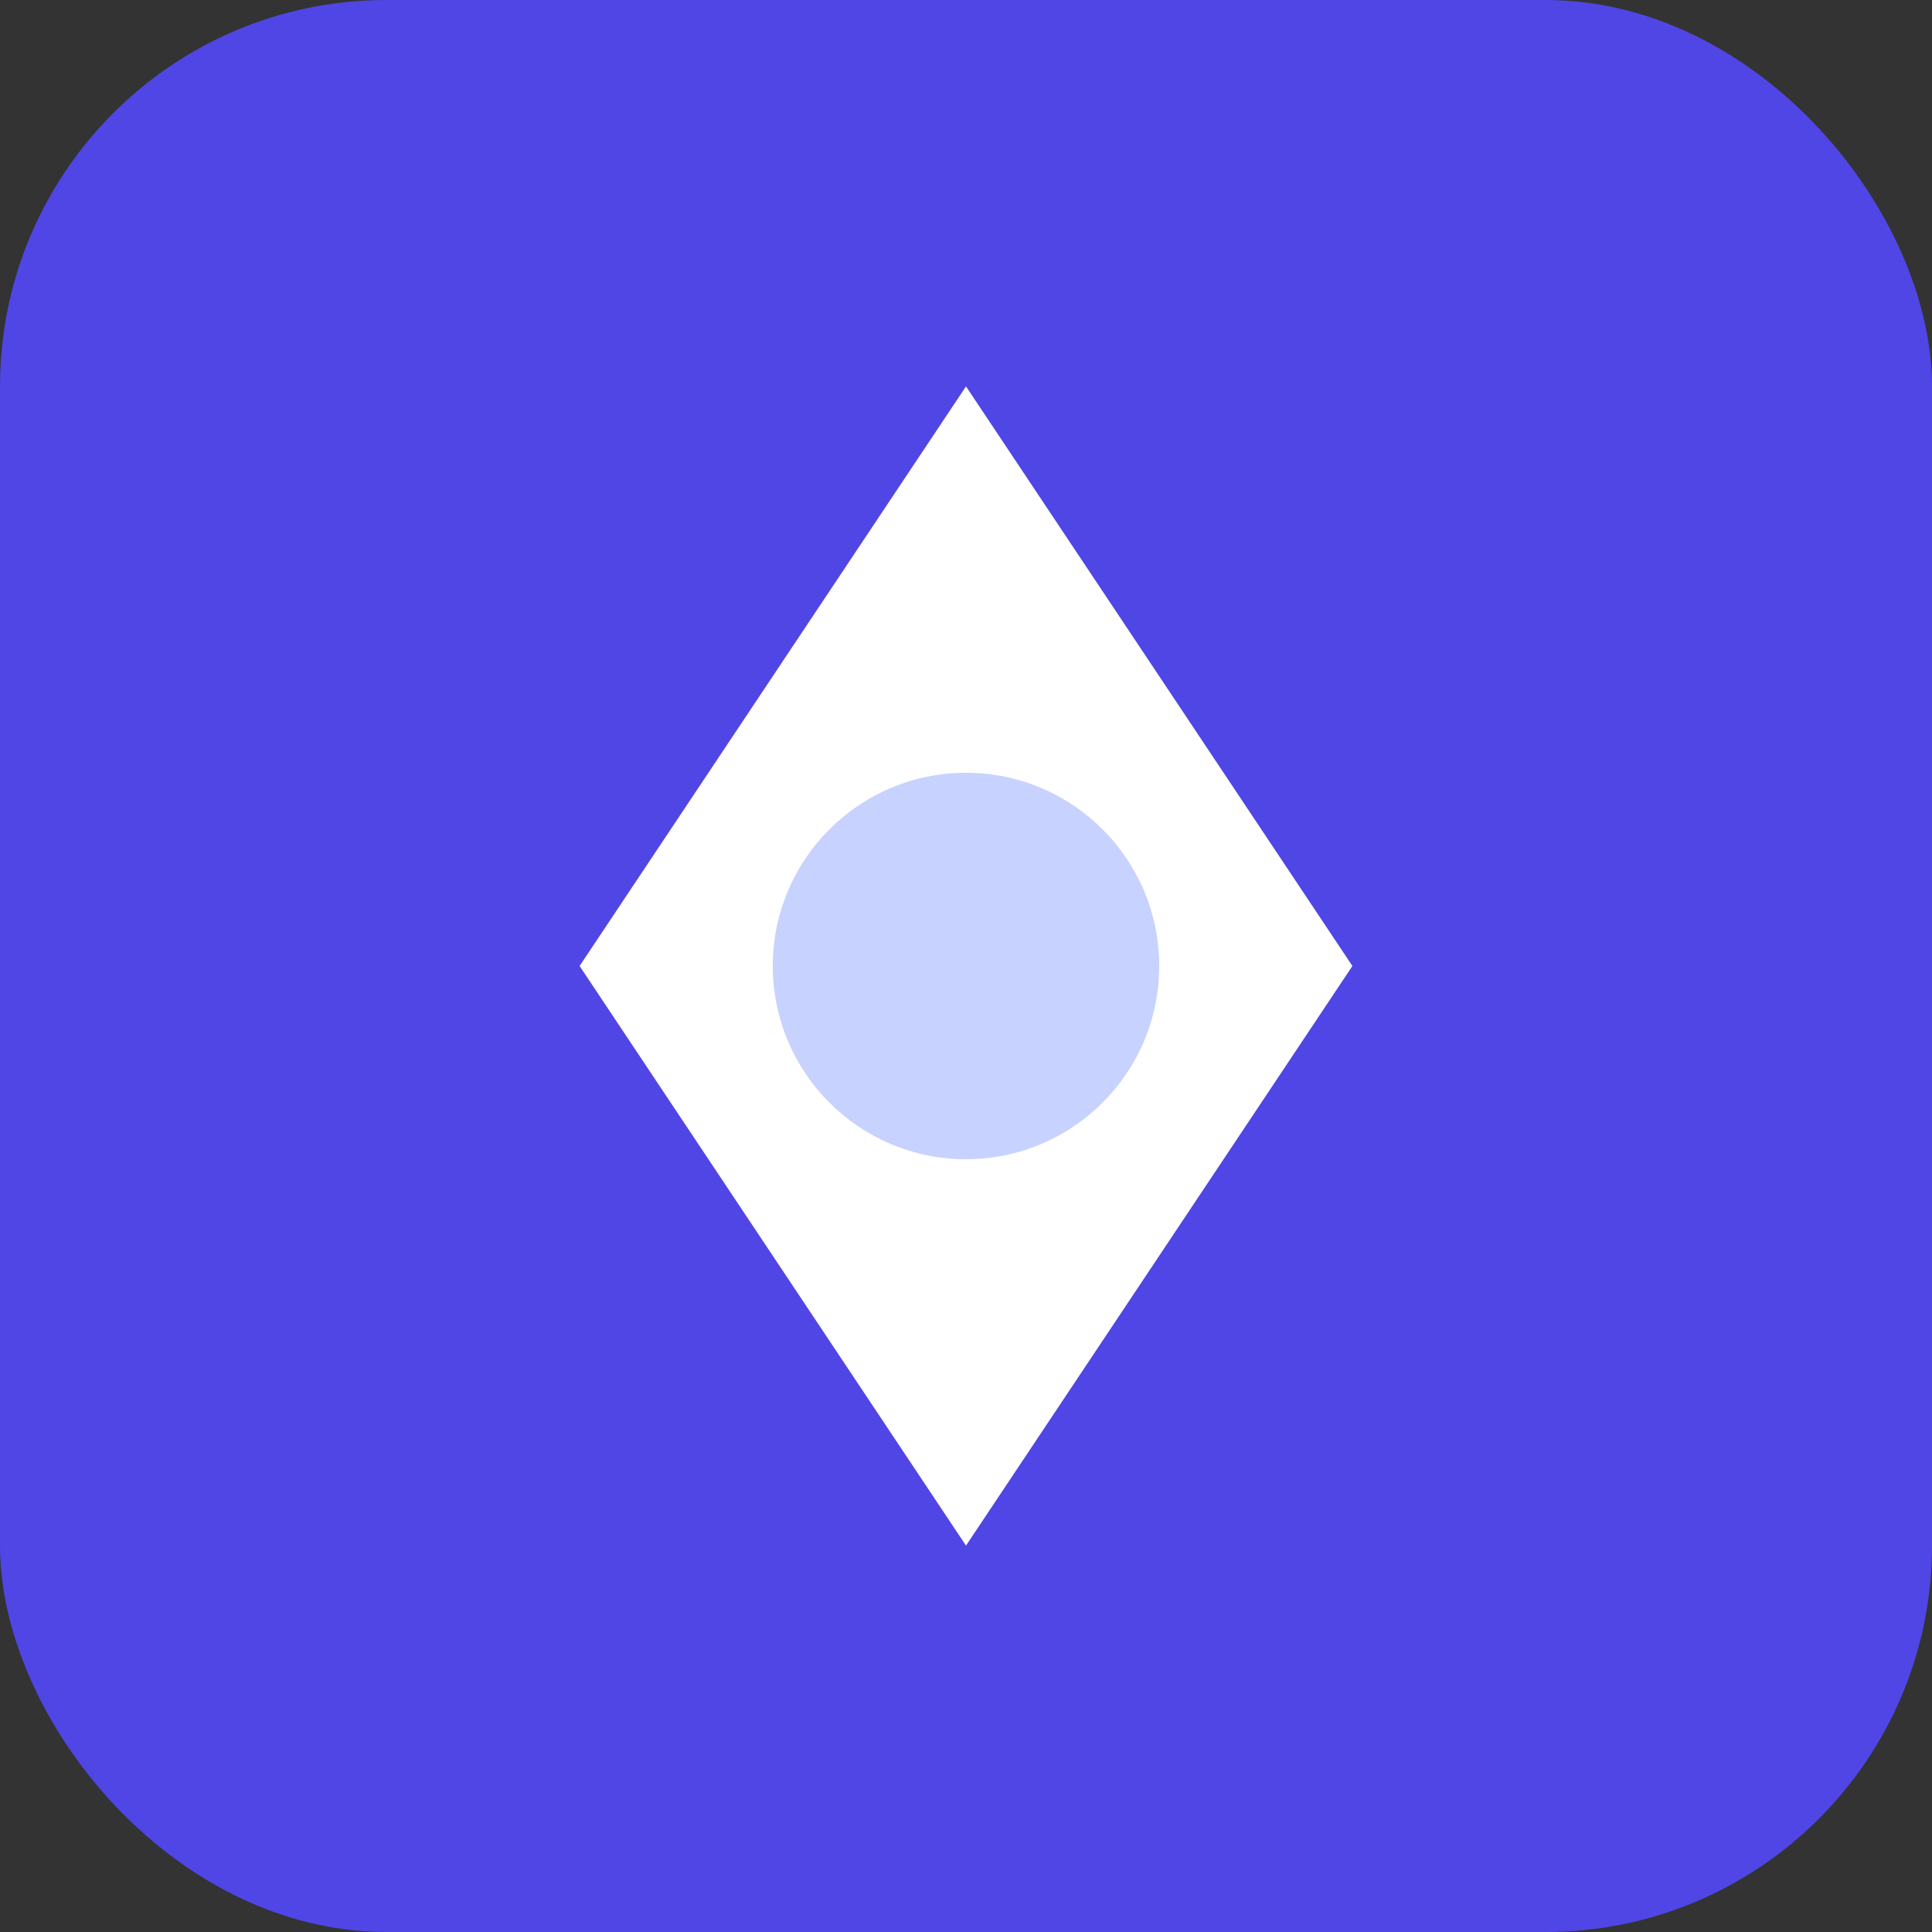 <?xml version="1.0" encoding="UTF-8"?>
<svg width="40" height="40" viewBox="0 0 40 40" fill="none" xmlns="http://www.w3.org/2000/svg">
  <rect x="0" y="0" width="40" height="40" fill="#333333" stroke="none"/>
  <rect width="40" height="40" rx="8" fill="#4F46E5"/>
  <path d="M20 8L28 20L20 32L12 20L20 8Z" fill="white"/>
  <circle cx="20" cy="20" r="4" fill="#C7D2FE"/>
</svg> 